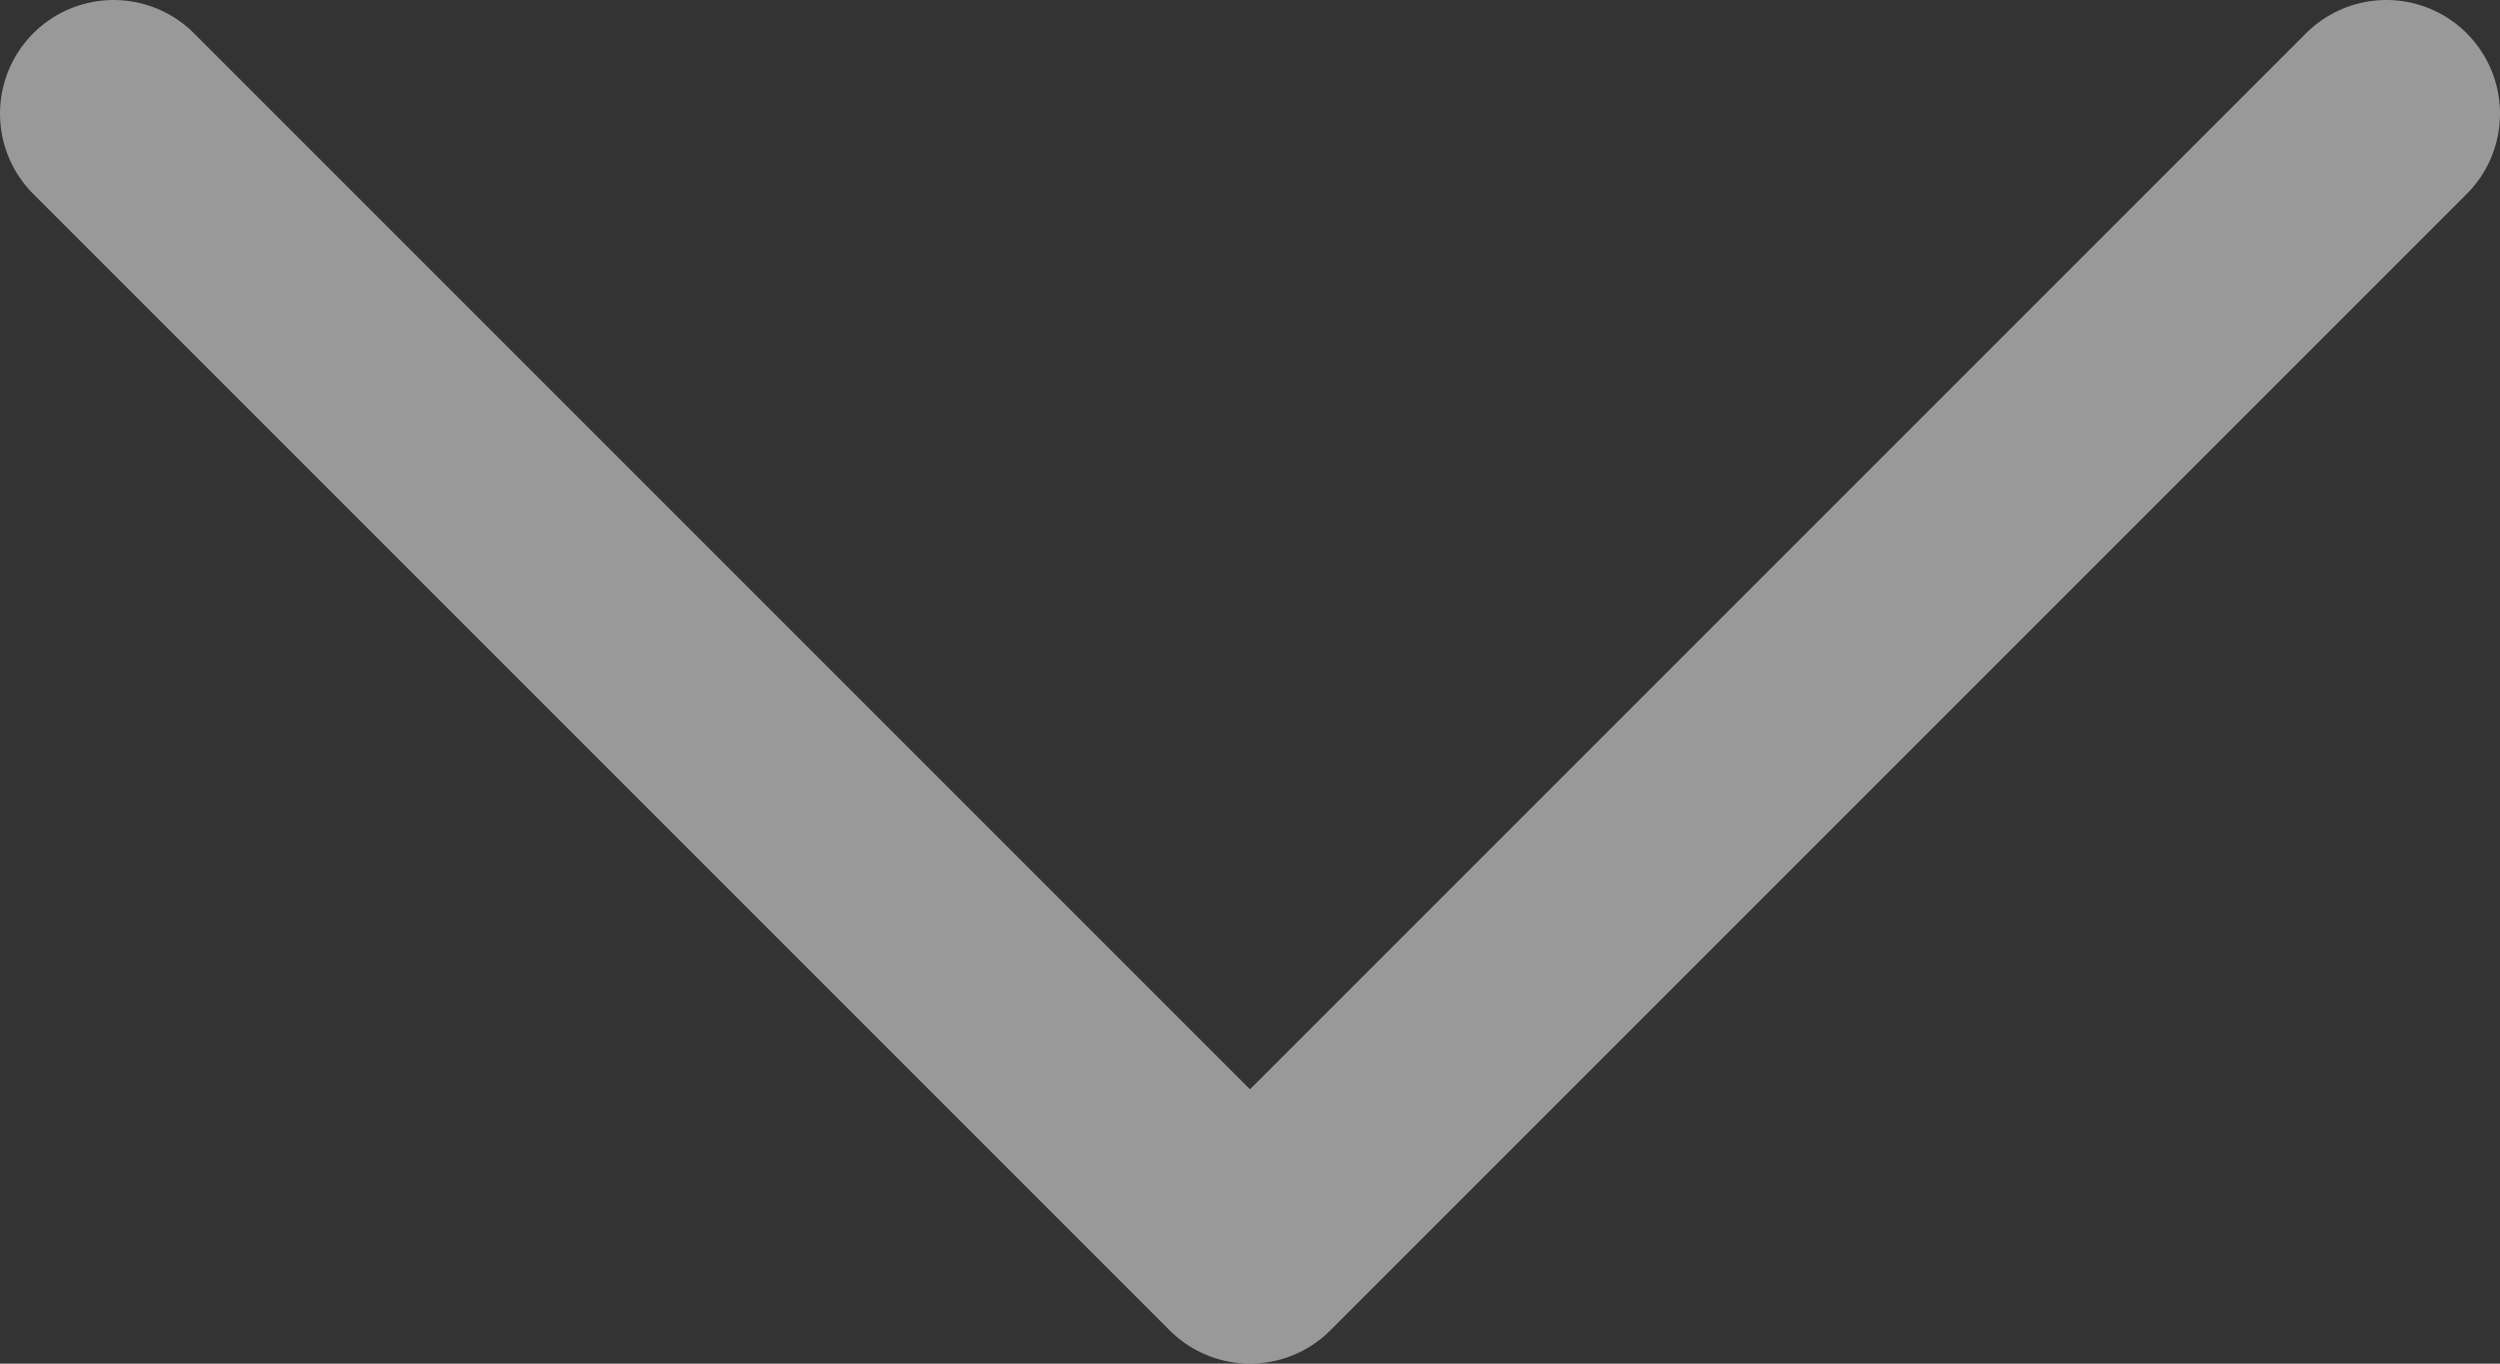 <svg width="22" height="12" viewBox="0 0 22 12" fill="none" xmlns="http://www.w3.org/2000/svg">
<rect x="0" y="0" width="22" height="12" fill="#333333" stroke="none"/>
<path opacity="0.5" d="M1 1L11 11L21 1" stroke="white" stroke-width="2" stroke-linecap="round" stroke-linejoin="round"/>
</svg>
